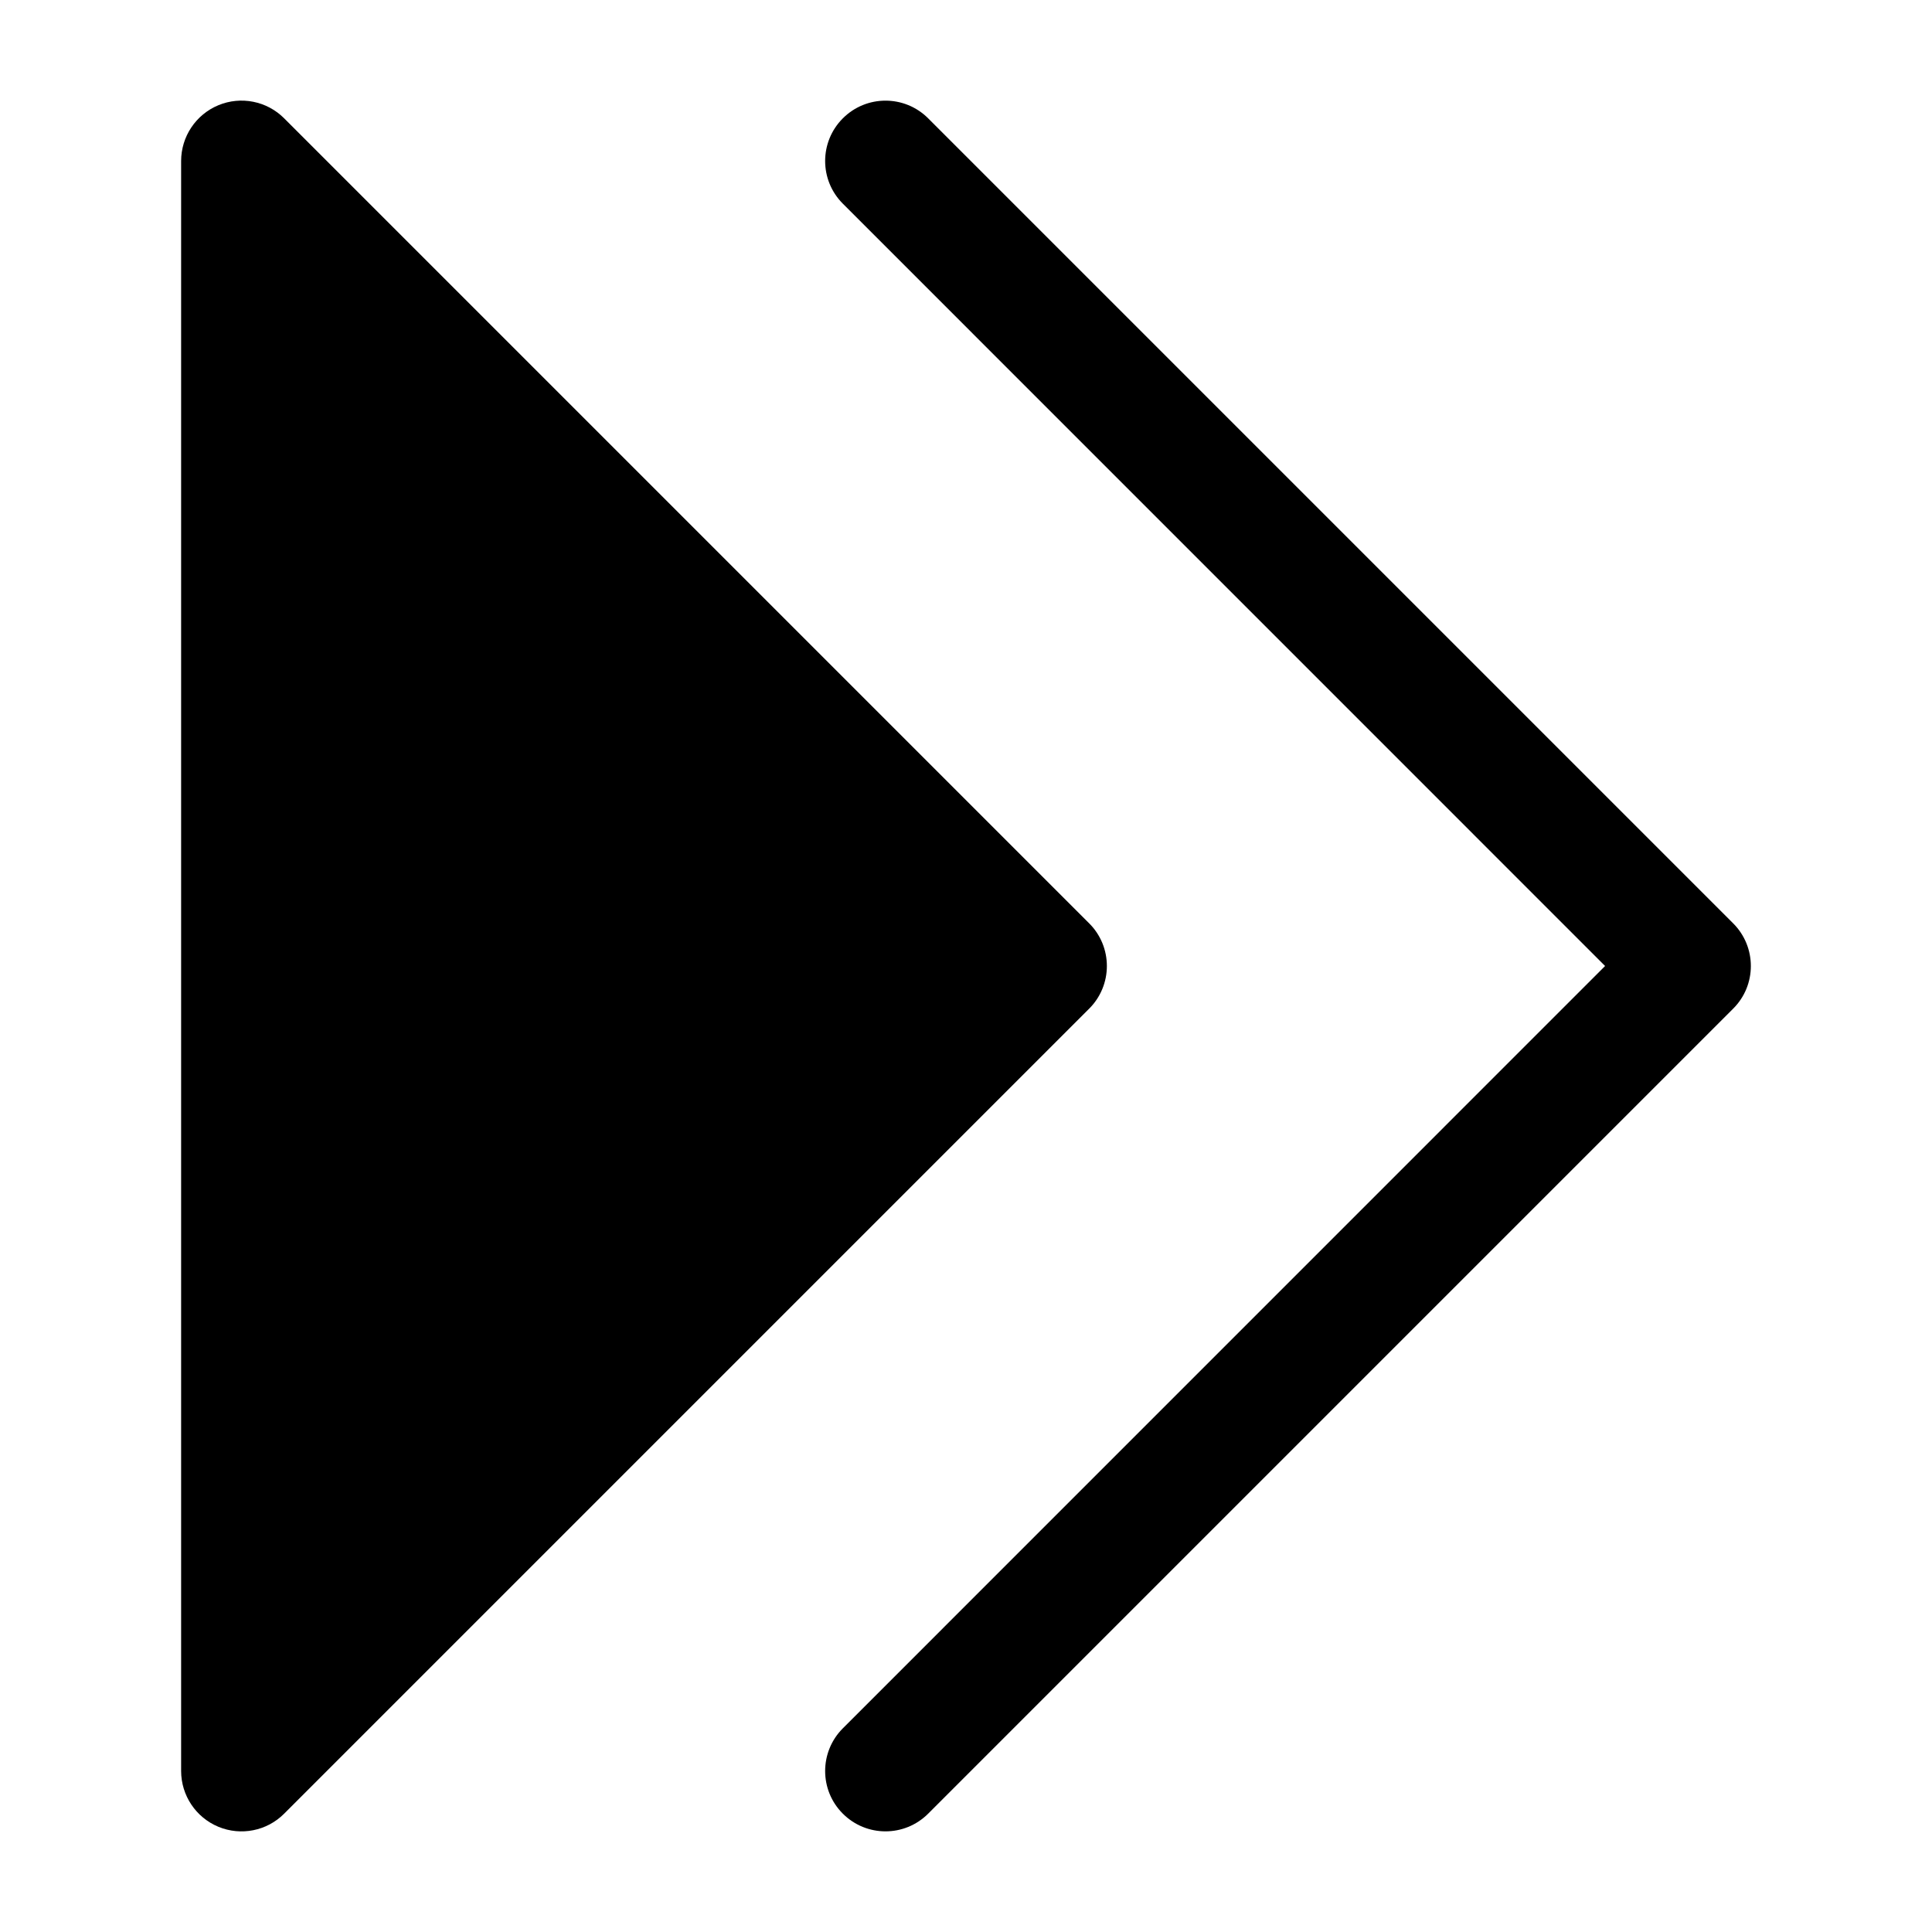 <svg viewBox="0 0 24 24" fill="none" xmlns="http://www.w3.org/2000/svg">
<path d="M21.53 12.53C21.823 12.238 21.823 11.763 21.53 11.47L11.53 1.47C11.237 1.177 10.763 1.177 10.47 1.47C10.177 1.763 10.177 2.237 10.47 2.53L19.939 12L10.47 21.47C10.177 21.763 10.177 22.238 10.47 22.53C10.763 22.823 11.237 22.823 11.53 22.53L21.53 12.53Z" fill="black"/>
<path d="M13.53 12.53C13.671 12.39 13.75 12.199 13.75 12C13.75 11.801 13.671 11.61 13.53 11.47L3.53 1.47C3.316 1.255 2.993 1.191 2.713 1.307C2.433 1.423 2.25 1.697 2.25 2V22C2.25 22.303 2.433 22.577 2.713 22.693C2.993 22.809 3.316 22.745 3.53 22.53L13.53 12.53Z" fill="black"/>
</svg>
